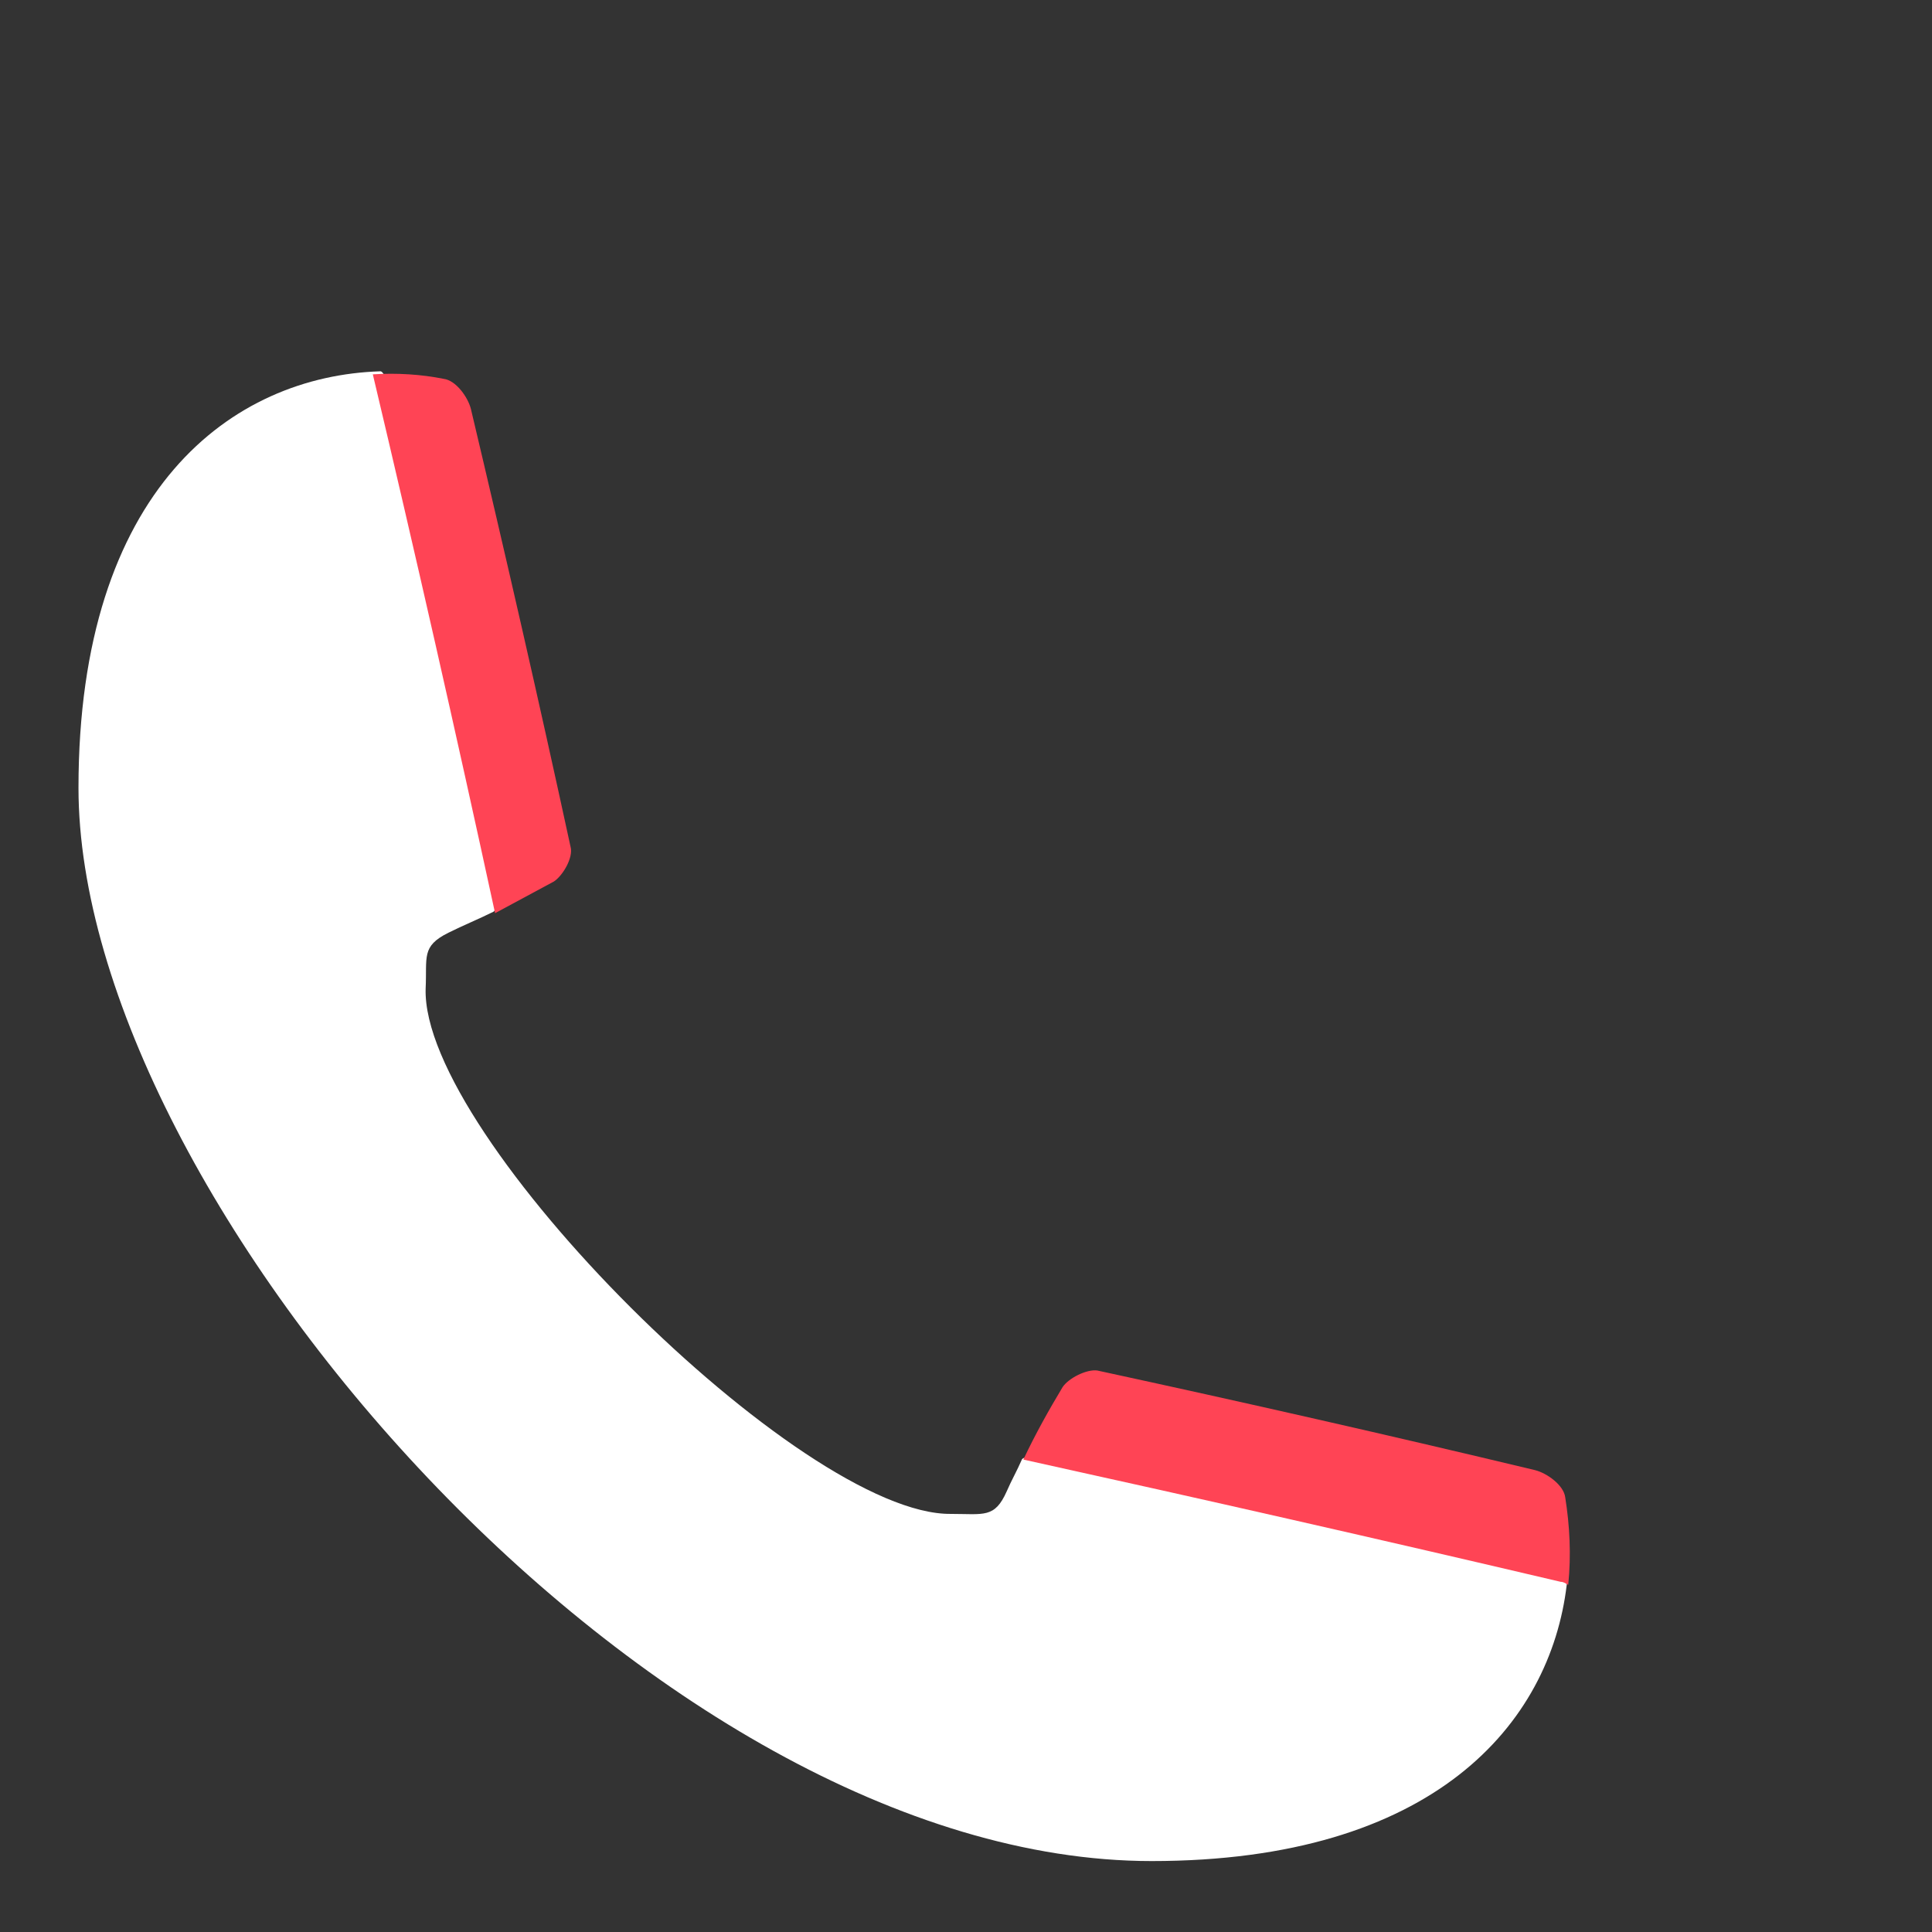<svg xmlns="http://www.w3.org/2000/svg" xmlns:xlink="http://www.w3.org/1999/xlink" id="Layer_1" style="enable-background:new 0 0 128 128;" version="1.1" viewBox="0 0 128 128" xml:space="preserve"><rect x="0" y="0" width="128" height="128" fill="#333333" stroke="none"/><style type="text/css">
	.st0{fill:#F7F7EB;}
	.st1{fill:#FFC298;}
	.st2{fill:#E1927A;}
	.st3{fill:#DC5240;}
	.st4{fill:#892E1D;}
	.st5{fill:#AA4628;}
	.st6{fill:#6F1E14;}
	.st7{fill:#2C0412;}
	.st8{fill:#A4D877;}
	.st9{fill:#2AC06F;}
	.st10{fill:#F54045;}
	.st11{fill:#A91B35;}
	.st12{fill:#ffffff;}
	.st13{fill:#ff4455;}
	.st14{fill:#172A91;}
	.st15{fill:#F9A73D;}
	.st16{fill:#D25C2B;}
	.st17{fill:#812F4B;}
	.st18{fill:#3B0B1B;}
	.st19{fill:#FA9A31;}
	.st20{fill:#DC5F36;}
	.st21{fill:#BEECBD;}
	.st22{fill:#26E490;}
	.st23{fill:#10916A;}
	.st24{fill:#3ee00d;}
	.st25{fill:#E44450;}
	.st26{fill:none;stroke:#E44450;stroke-width:2;stroke-linecap:round;stroke-miterlimit:10;}
	.st27{fill:url(#SVGID_1_);}
	.st28{fill:none;stroke:#BDE5EC;stroke-width:14;stroke-linecap:round;stroke-linejoin:round;stroke-miterlimit:10;}
	.st29{fill:none;stroke:#FFFFFF;stroke-width:6;stroke-linecap:round;stroke-miterlimit:10;}
	.st30{fill:none;stroke:#E44450;stroke-width:6;stroke-miterlimit:10;}
	.st31{fill:url(#SVGID_2_);}
	.st32{fill:none;stroke:#E44450;stroke-width:4;stroke-miterlimit:10;stroke-dasharray:6,4;}
	.st33{fill:none;stroke:#BDE5EC;stroke-width:4;stroke-miterlimit:10;}
	.st34{opacity:0.5;}
	.st35{fill:none;stroke:#E1927A;stroke-width:10;stroke-linecap:round;stroke-miterlimit:10;}
	.st36{fill:none;stroke:#FFFFFF;stroke-width:2;stroke-linecap:round;stroke-miterlimit:10;}
	.st37{fill:#FFFFFF;}
	.st38{fill:#C1705D;}
	.st39{fill:none;stroke:#E1927A;stroke-width:2.837;stroke-linecap:round;stroke-miterlimit:10;}
	.st40{fill:none;stroke:#ECC6C3;stroke-width:4;stroke-linecap:round;stroke-miterlimit:10;}
	.st41{fill:none;}
	.st42{fill:url(#SVGID_3_);}
	.st43{fill:none;stroke:#E44450;stroke-width:8;stroke-miterlimit:10;}
	.st44{fill:none;stroke:#BDE5EC;stroke-width:8;stroke-miterlimit:10;}
	.st45{fill:none;stroke:#FFFFFF;stroke-width:4;stroke-miterlimit:10;}
	.st46{fill:none;stroke:#BDE5EC;stroke-width:3;stroke-linecap:square;stroke-miterlimit:10;}
	.st47{fill:none;stroke:#FFFFFF;stroke-width:3;stroke-linecap:square;stroke-miterlimit:10;}
	.st48{fill:none;stroke:#E1927A;stroke-width:2.257;stroke-linecap:round;stroke-miterlimit:10;}
	.st49{fill:none;stroke:#BDE5EC;stroke-width:6;stroke-miterlimit:10;}
</style><g><g><path class="st12" d="M67.7,96.7c-0.3,0.7-0.7,1.4-1,2.1c-0.8,1.8-1.5,1.5-3.7,1.5c-9.9,0.1-35.1-25-34.8-34.8    c0.1-2.1-0.3-2.8,1.5-3.7c1-0.5,2-0.9,3-1.4c1.3-0.7-6.1-35.9-7.5-35.8c-9.8,0.3-20,7.8-20,27.6c0,27.2,38.1,71.1,71.1,71.1    c18.7,0,26.4-9.1,27.5-18.3C104.1,103.1,68.5,95.1,67.7,96.7z"/><g><path class="st13" d="M103.4,104.8c0.2,0,0.3,0.1,0.5,0.2c0.2-2,0.1-3.9-0.2-5.8c-0.1-0.8-1.2-1.6-2-1.8     c-9.6-2.3-19.3-4.5-29-6.6c-0.7-0.1-1.9,0.5-2.3,1.1c-0.9,1.5-1.8,3.1-2.6,4.8C79.6,99.3,91.5,102,103.4,104.8z"/></g><g><path class="st13" d="M32.8,60.5c1.3-0.7,2.6-1.4,3.9-2.1c0.6-0.4,1.3-1.6,1.1-2.3c-2.1-9.7-4.3-19.3-6.6-29     c-0.2-0.8-1-1.9-1.8-2c-1.5-0.3-3.1-0.4-4.7-0.3C27.5,36.6,30.2,48.5,32.8,60.5z"/></g></g><rect class="st41" height="128" width="128"/></g></svg>
